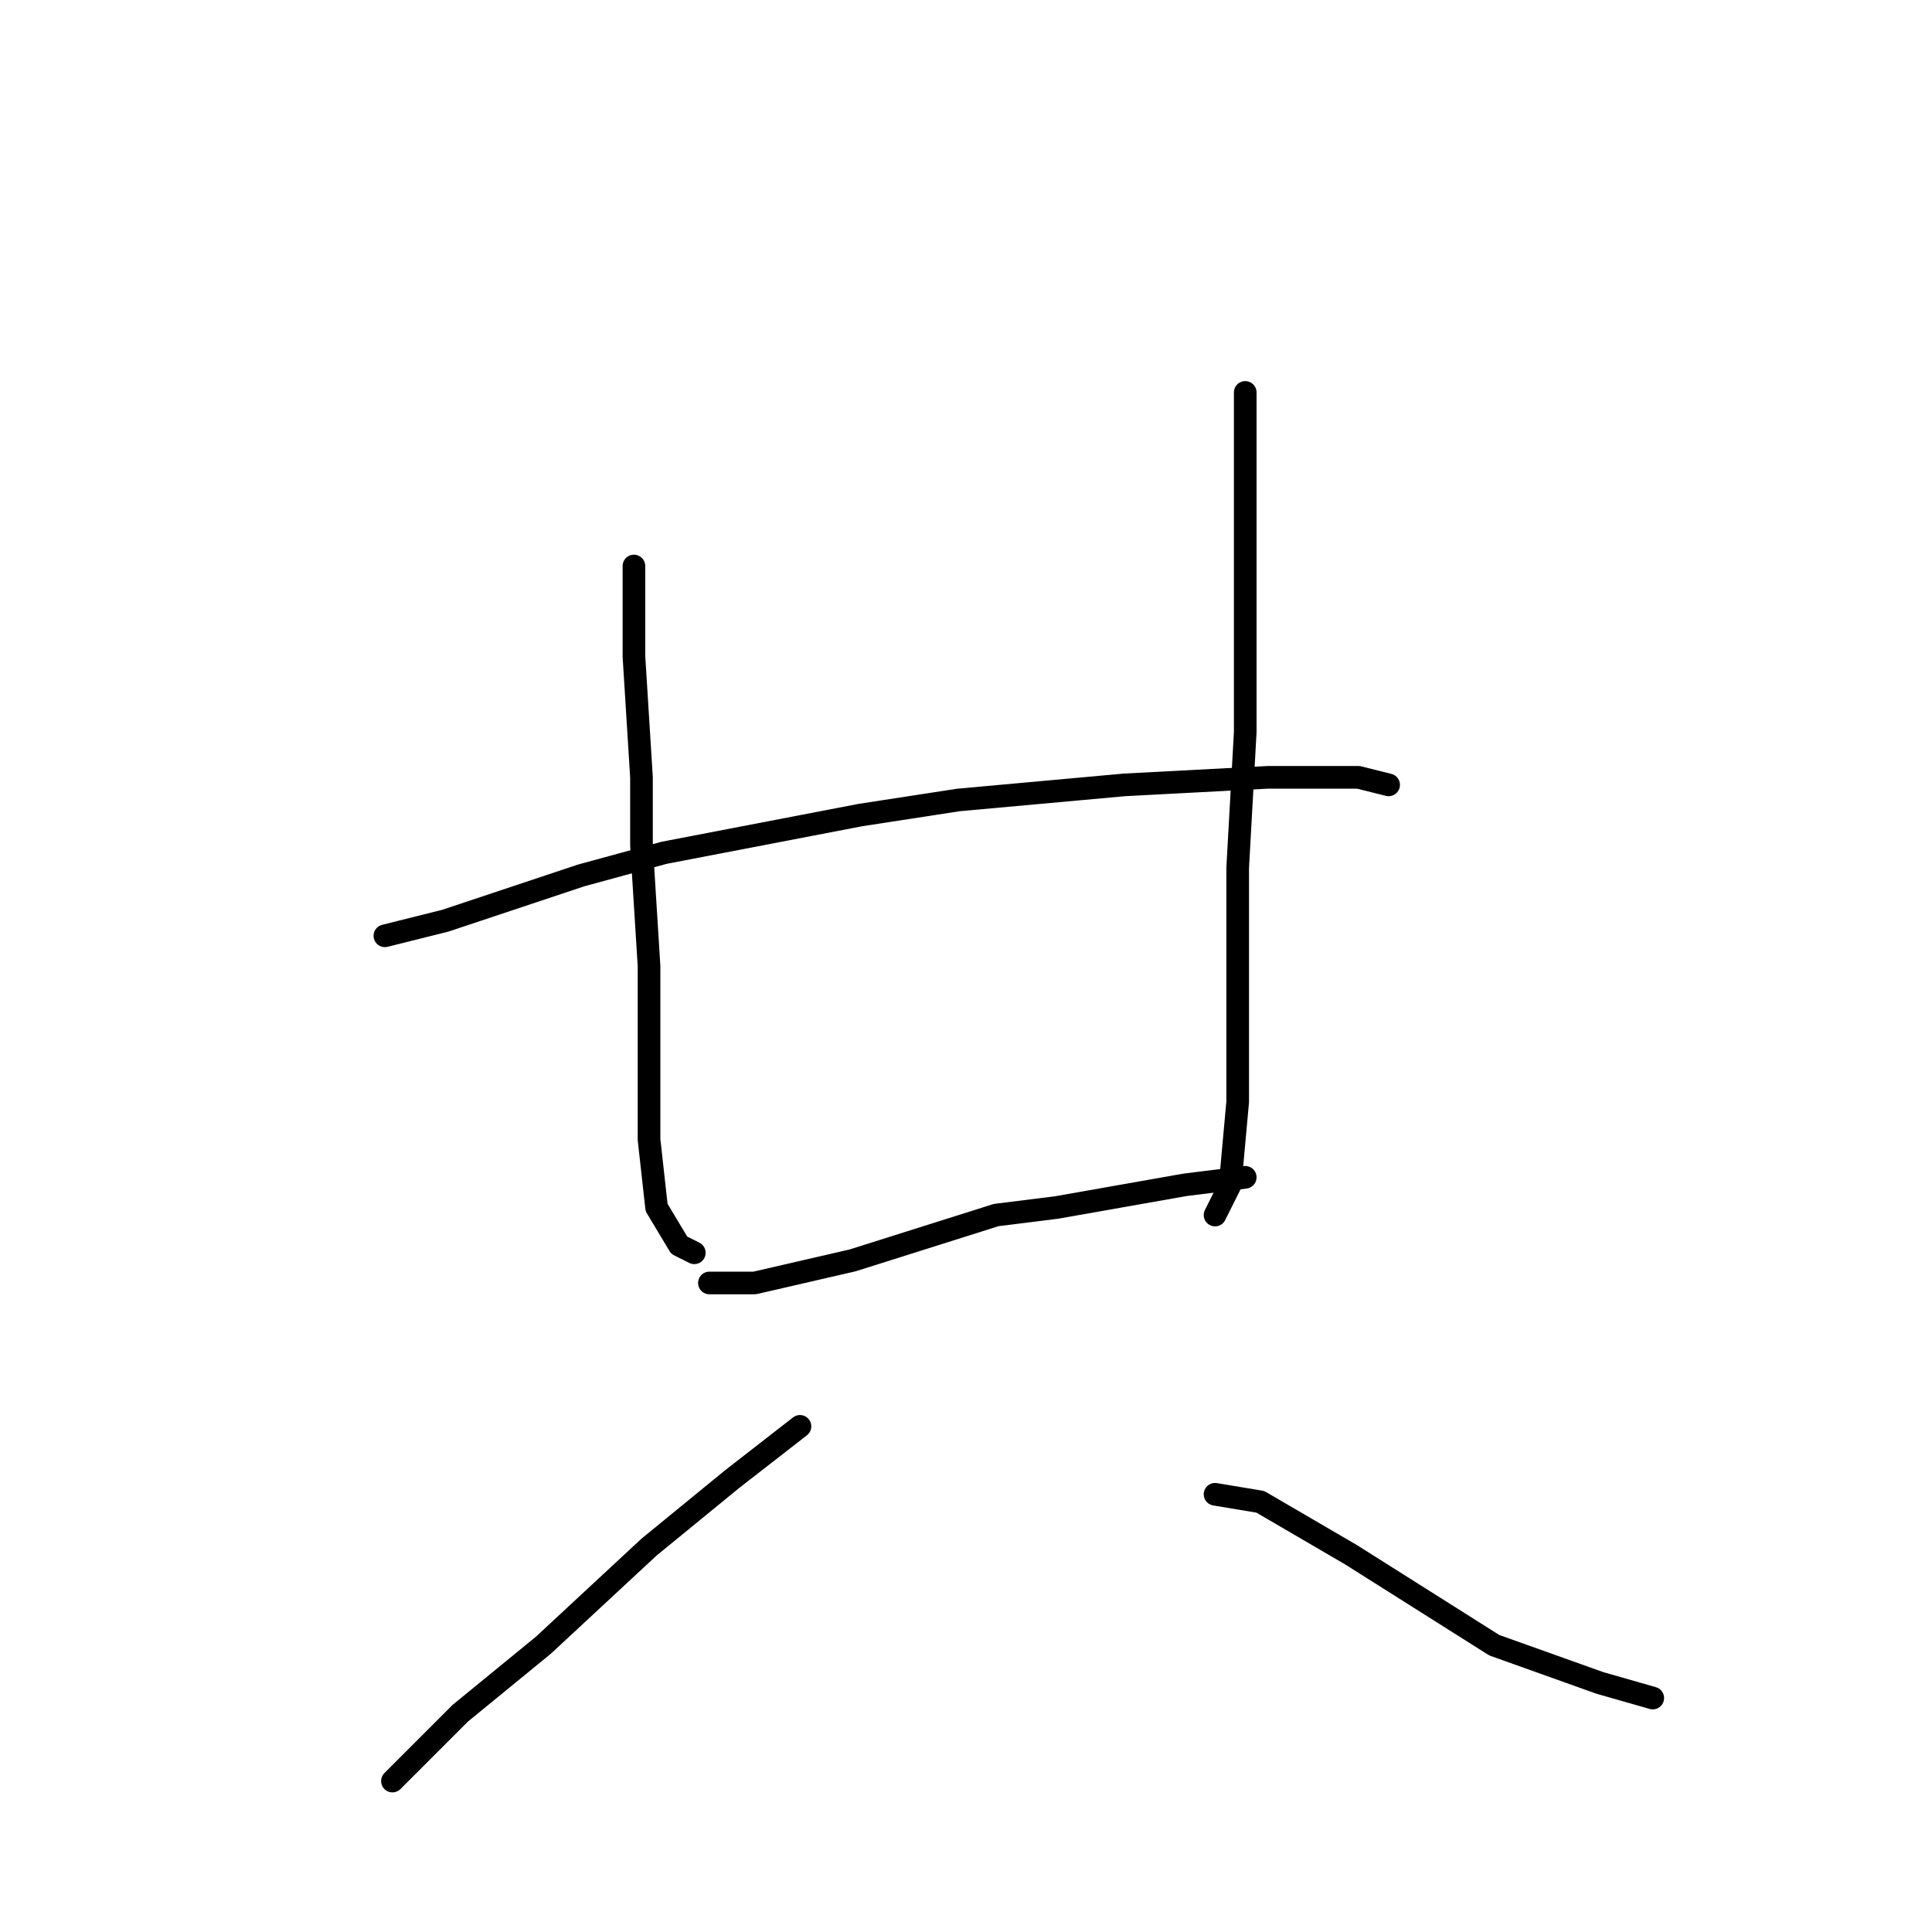 <?xml version="1.0" standalone="no"?>
    <svg width="256" height="256" xmlns="http://www.w3.org/2000/svg" version="1.1">
    <polyline stroke="black" stroke-width="3" stroke-linecap="round" fill="transparent" stroke-linejoin="round" points="84 75 84 80 84 87 85 103 85 112 86 128 86 142 86 151 87 160 90 165 92 166 92 166 " />
        <polyline stroke="black" stroke-width="3" stroke-linecap="round" fill="transparent" stroke-linejoin="round" points="165 52 165 56 165 69 165 88 165 97 164 115 164 131 164 146 163 157 161 161 161 161 " />
        <polyline stroke="black" stroke-width="3" stroke-linecap="round" fill="transparent" stroke-linejoin="round" points="51 124 59 122 77 116 88 113 114 108 127 106 149 104 168 103 180 103 184 104 184 104 " />
        <polyline stroke="black" stroke-width="3" stroke-linecap="round" fill="transparent" stroke-linejoin="round" points="94 170 100 170 113 167 132 161 140 160 157 157 165 156 165 156 " />
        <polyline stroke="black" stroke-width="3" stroke-linecap="round" fill="transparent" stroke-linejoin="round" points="106 189 97 196 86 205 72 218 61 227 54 234 52 236 52 236 " />
        <polyline stroke="black" stroke-width="3" stroke-linecap="round" fill="transparent" stroke-linejoin="round" points="161 198 167 199 179 206 198 218 212 223 219 225 219 225 " />
        </svg>